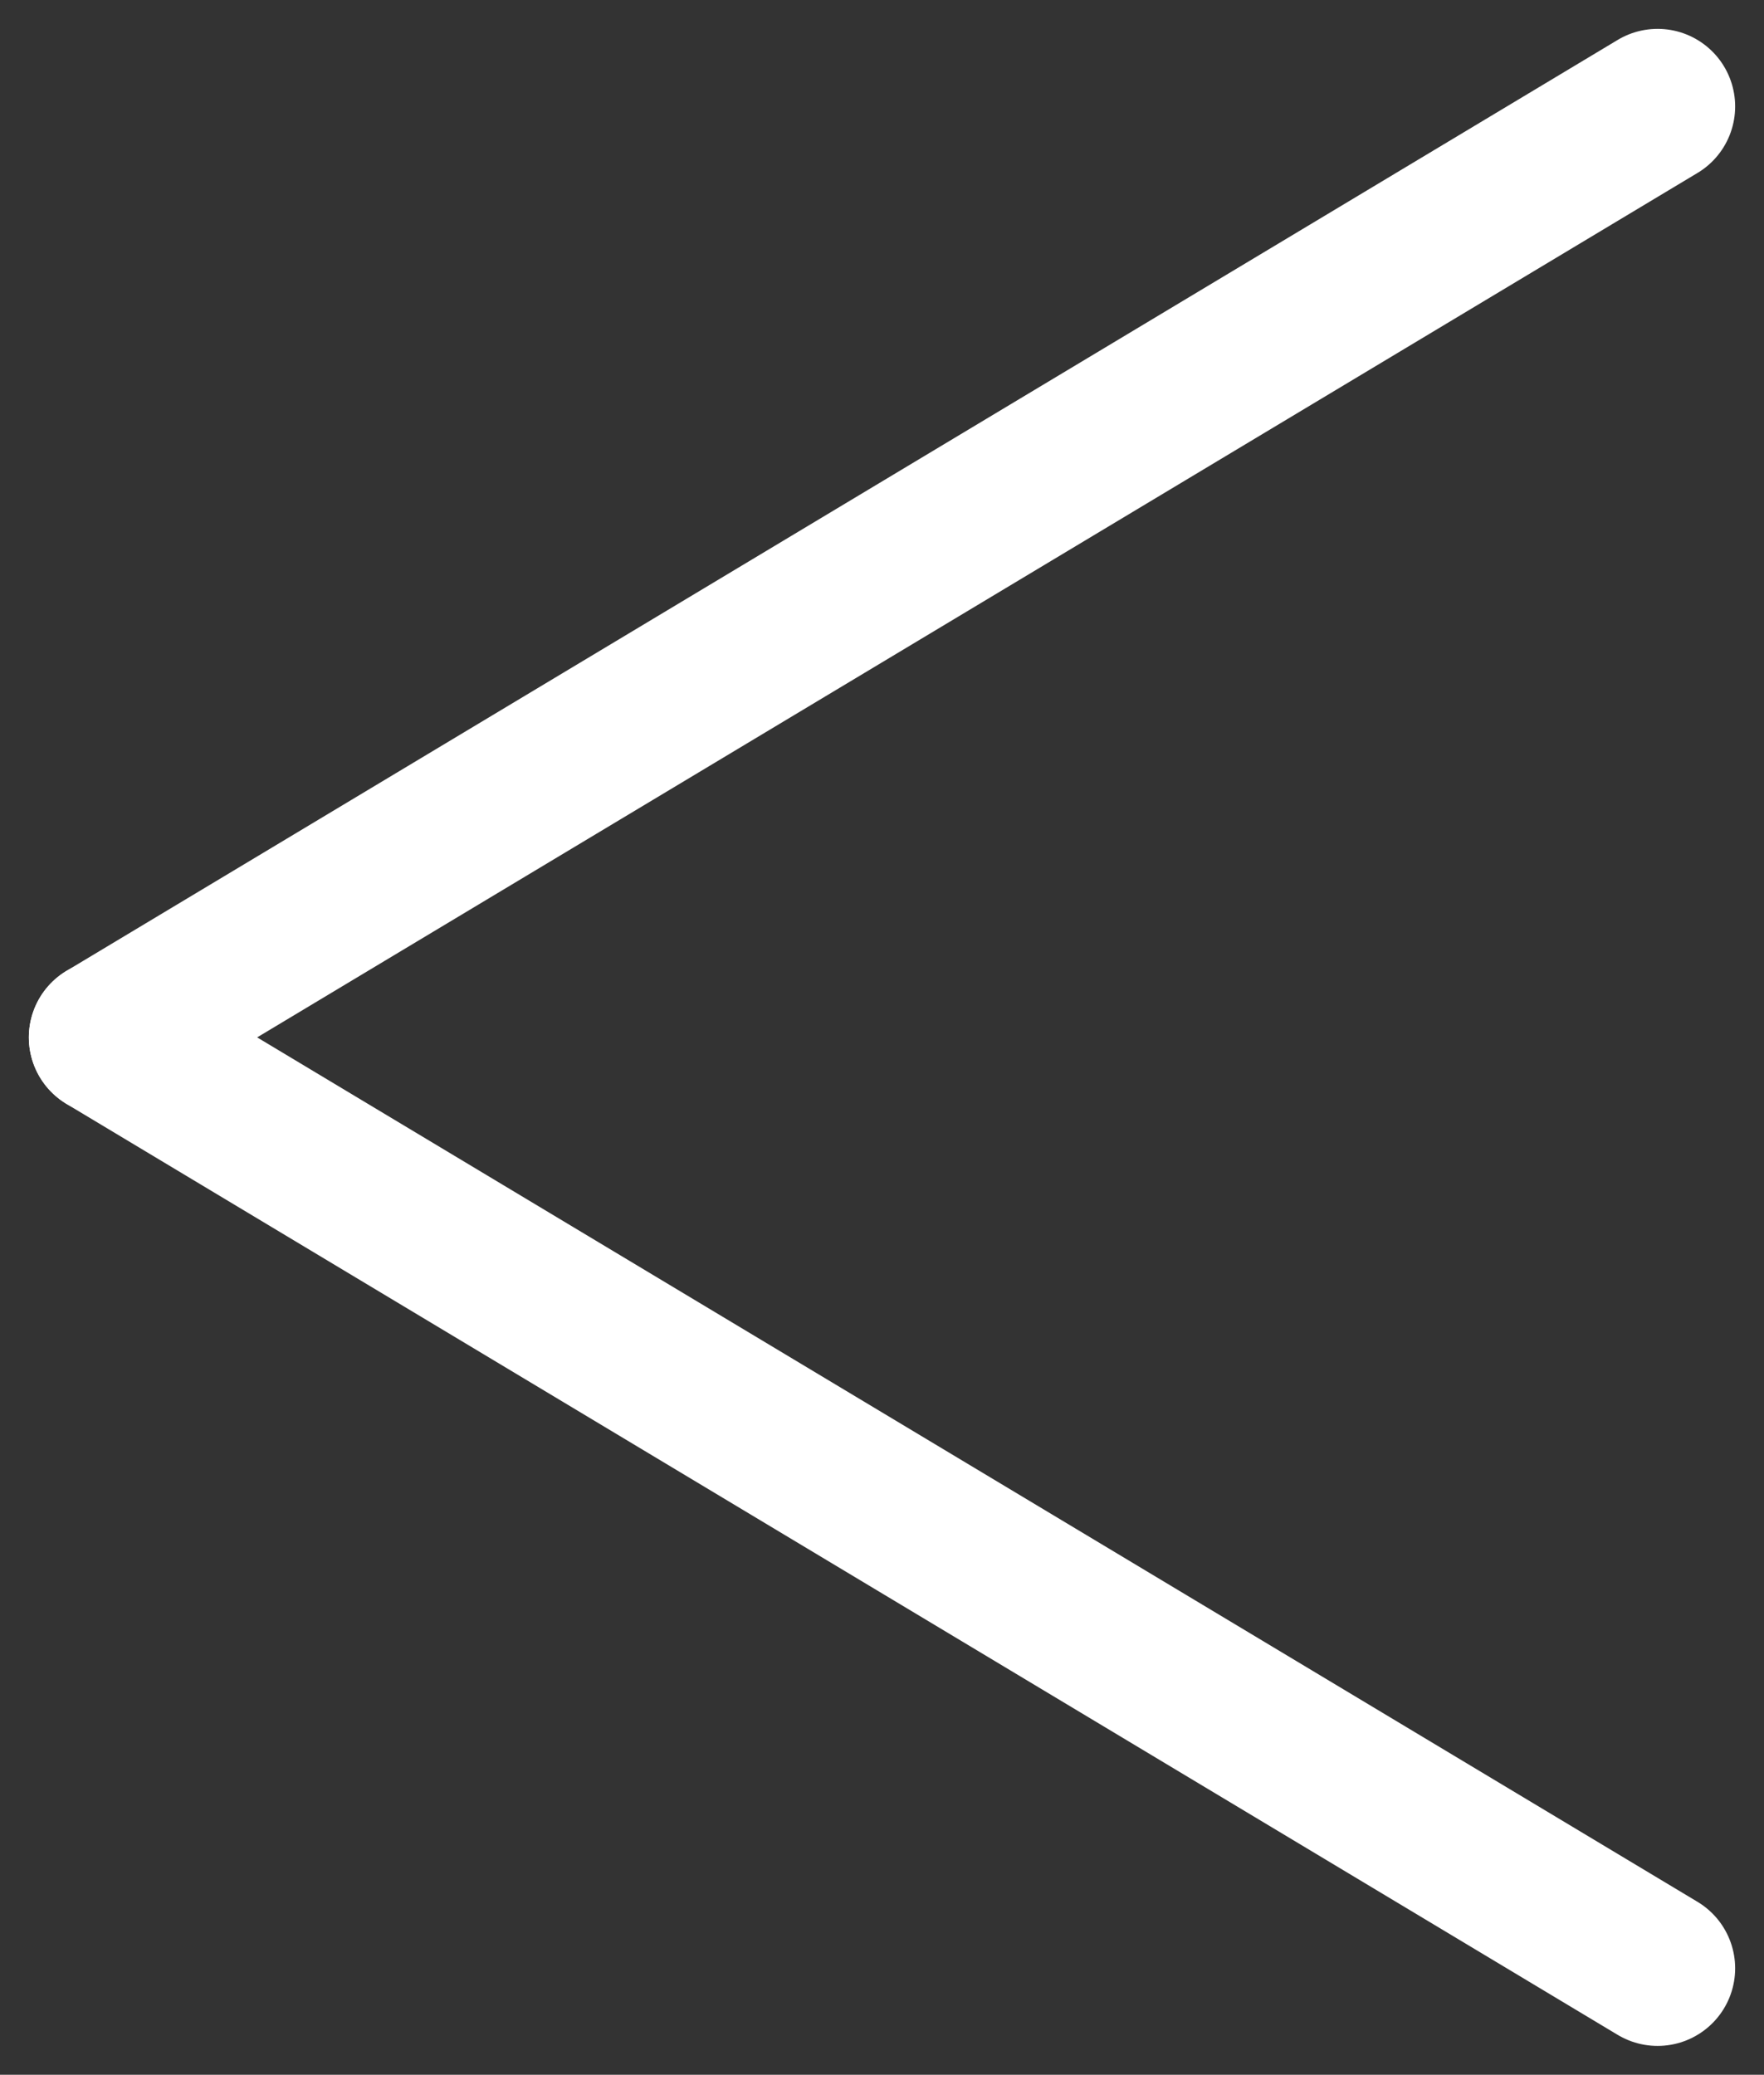 <svg xmlns="http://www.w3.org/2000/svg" width="56.86" height="66.86" viewBox="0 0 56.86 66.86">
  <rect x="0" y="0" width="56.86" height="66.86" fill="#333333" stroke="none"/>
  <g id="Group_399" data-name="Group 399" transform="translate(-233.07 -3477.07)">
    <line id="Line_35" data-name="Line 35" x1="50" y2="30" transform="translate(236.5 3480.5)" fill="none" stroke="#fff" stroke-linecap="round" stroke-width="5"/>
    <line id="Line_36" data-name="Line 36" x2="50" y2="30" transform="translate(236.5 3510.5)" fill="none" stroke="#fff" stroke-linecap="round" stroke-width="5"/>
  </g>
</svg>
